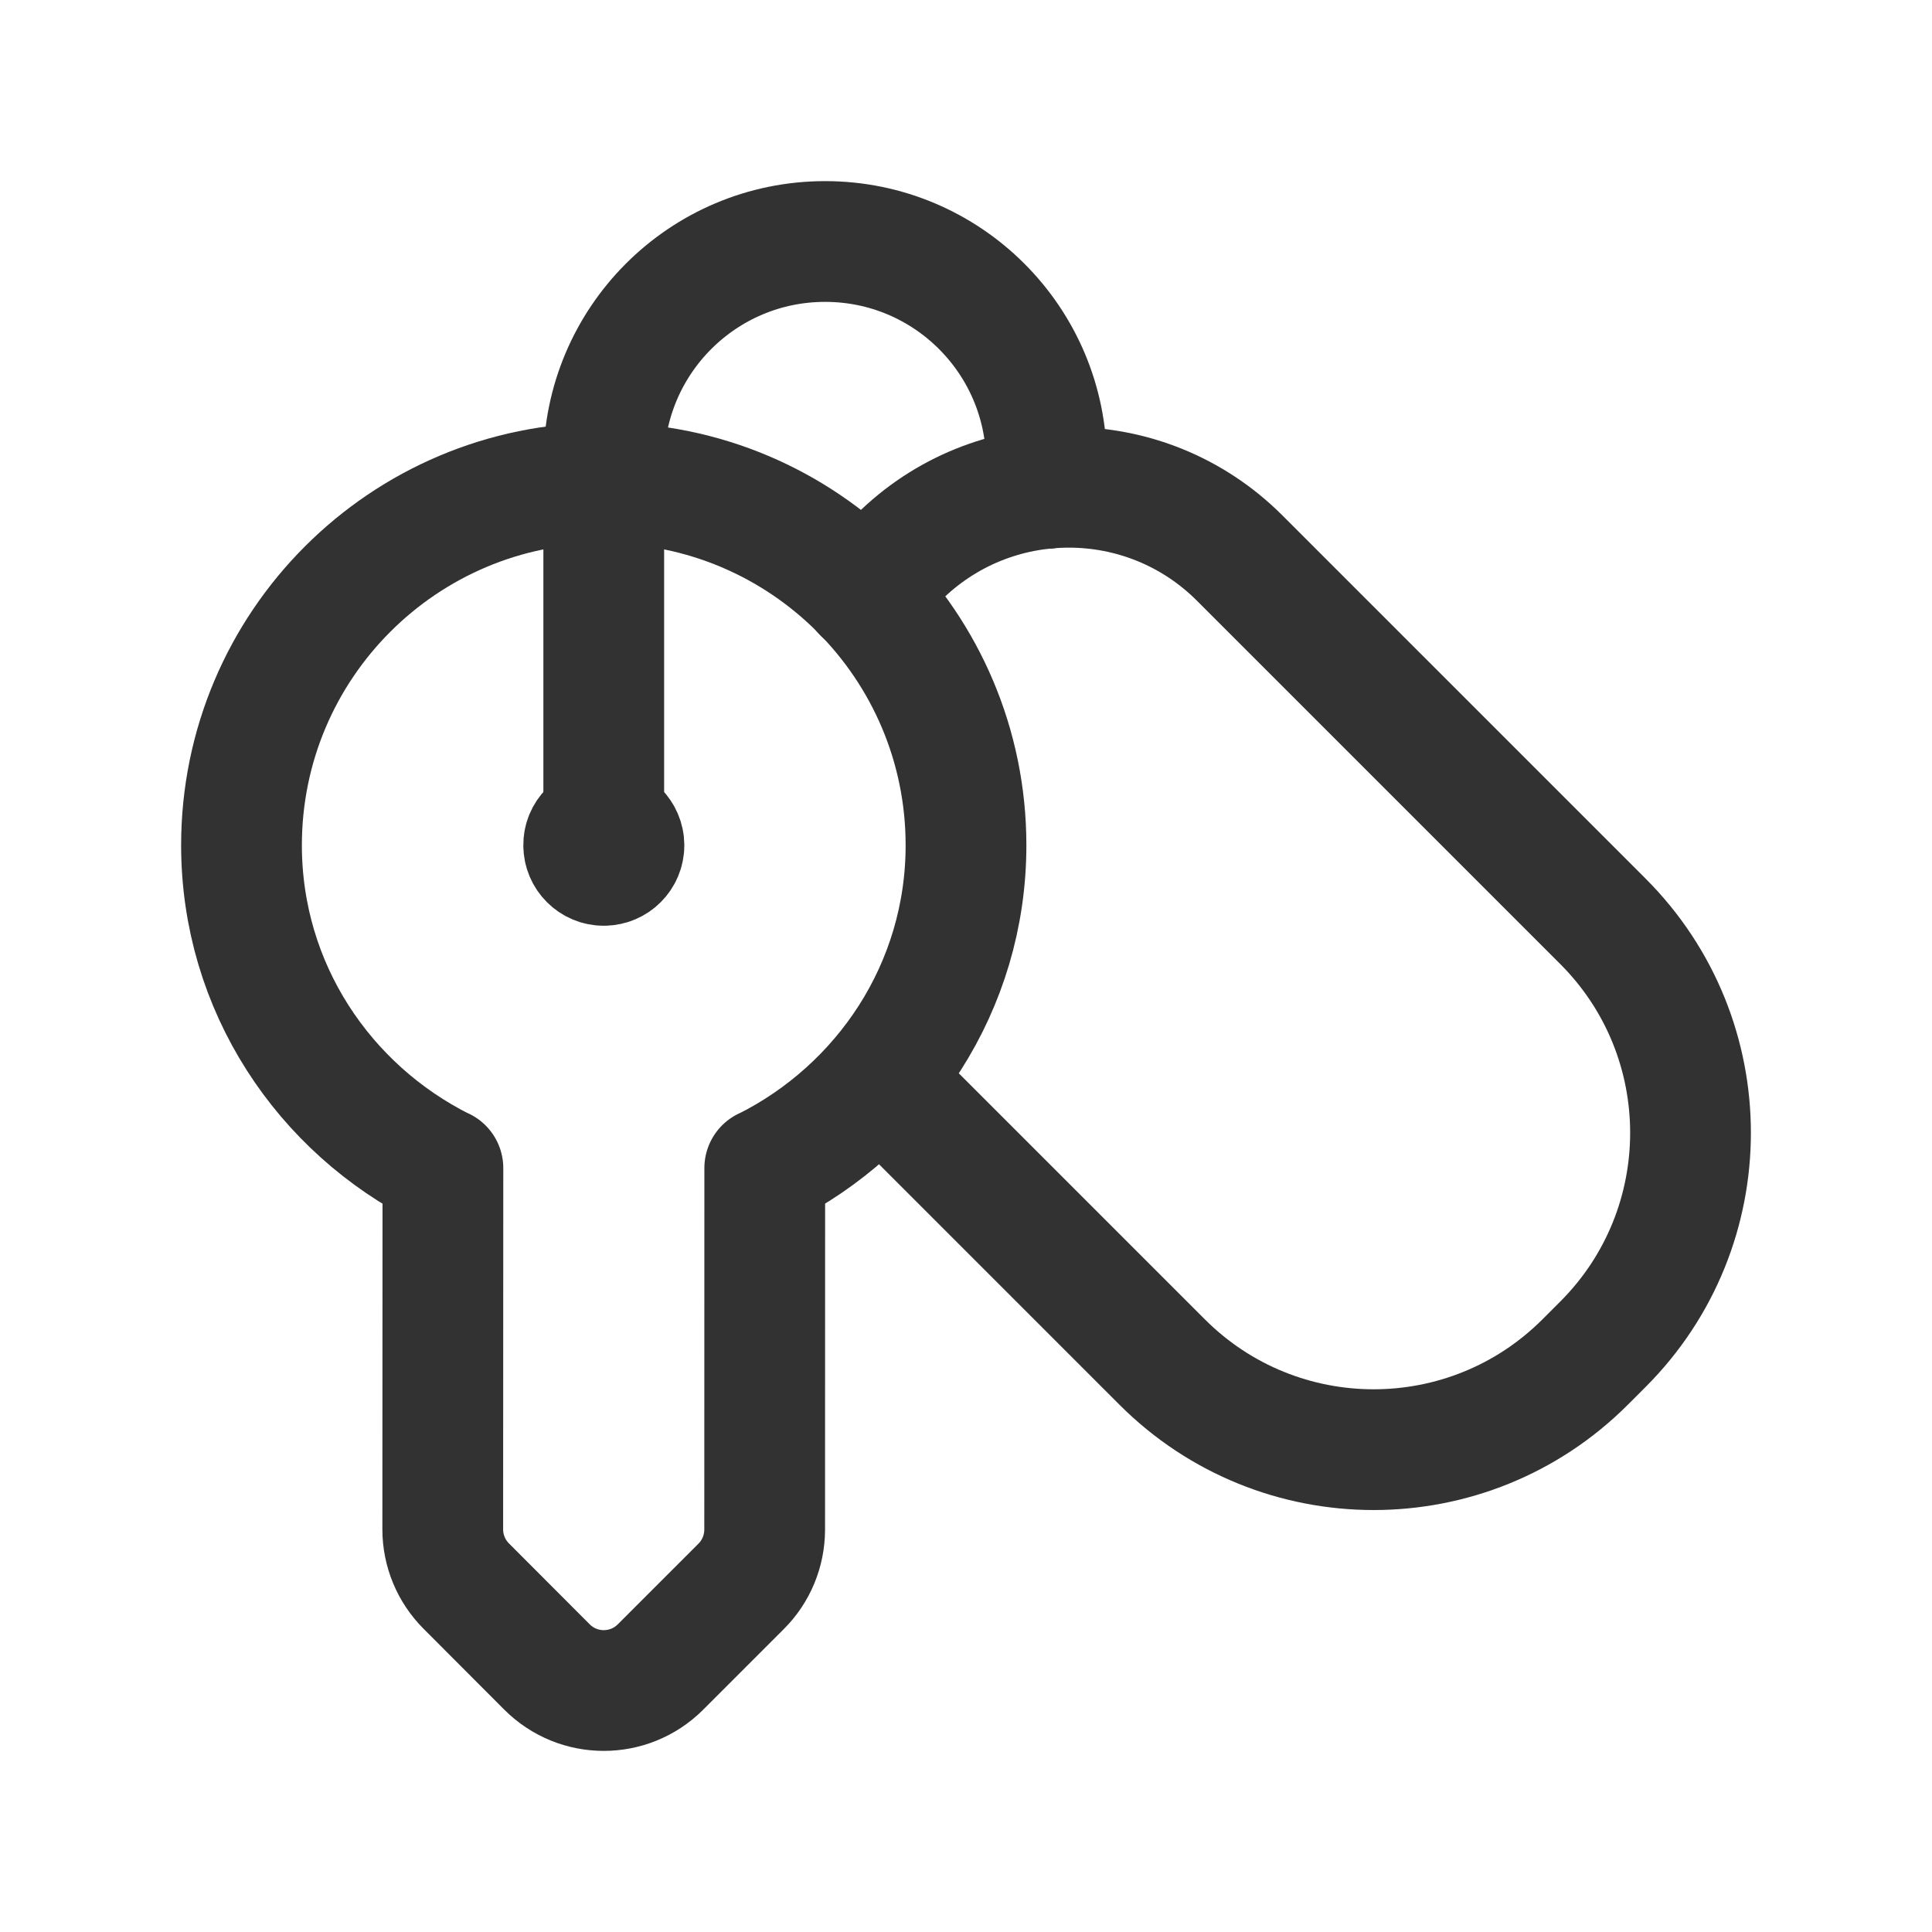 <?xml version="1.0" encoding="utf-8"?>
<!-- Generator: Adobe Illustrator 24.0.2, SVG Export Plug-In . SVG Version: 6.00 Build 0)  -->
<svg version="1.1" id="Layer_1" xmlns="http://www.w3.org/2000/svg" xmlns:xlink="http://www.w3.org/1999/xlink" x="0px" y="0px"
	 width="24px" height="24px" viewBox="0 0 24 24" enable-background="new 0 0 24 24" xml:space="preserve">
<g>
	<g>
		<g>
			<path id="a_16_" fill="none" d="M0,0h24v24H0V0z"/>
		</g>
		<g>
			<path id="a_10_" fill="none" d="M0,0h24v24H0V0z"/>
		</g>
	</g>
	<g>
		<path fill="none" stroke="#323232" stroke-width="1.5" stroke-linecap="round" stroke-linejoin="round" d="M10.723,7.365
			l0.433-0.433c1.172-1.172,3.071-1.172,4.243,0l4.513,4.513c1.451,1.451,1.451,3.803,0,5.254l-0.221,0.221
			c-1.451,1.451-3.803,1.451-5.254,0l-3.513-3.513"/>
		<path fill="none" stroke="#323232" stroke-width="1.5" stroke-linecap="round" stroke-linejoin="round" d="M5.502,14.513
			C4.025,13.775,3,12.264,3,10.5C3,8.015,5.015,6,7.5,6S12,8.015,12,10.5c0,1.763-1.024,3.274-2.5,4.012V14.51l-0.001,4.494
			c-0.001,0.264-0.106,0.517-0.293,0.703l-1.002,1.002c-0.39,0.389-1.02,0.388-1.409-0.001l-1.003-1.005
			C5.605,19.516,5.5,19.262,5.5,18.998l0.002-4.487"/>
		<path fill="none" stroke="#323232" stroke-width="1.5" stroke-linecap="round" stroke-linejoin="round" d="M7.5,10.25v-4.5
			C7.5,4.231,8.731,3,10.25,3h0C11.769,3,13,4.231,13,5.75v0.317"/>
		<path fill="none" stroke="#323232" stroke-width="1.5" stroke-linecap="round" stroke-linejoin="round" d="M7.499,10.25
			c-0.138,0-0.25,0.112-0.248,0.25c0,0.138,0.112,0.25,0.25,0.25s0.25-0.112,0.25-0.25C7.75,10.362,7.638,10.25,7.499,10.25"/>
	</g>
</g>
</svg>
